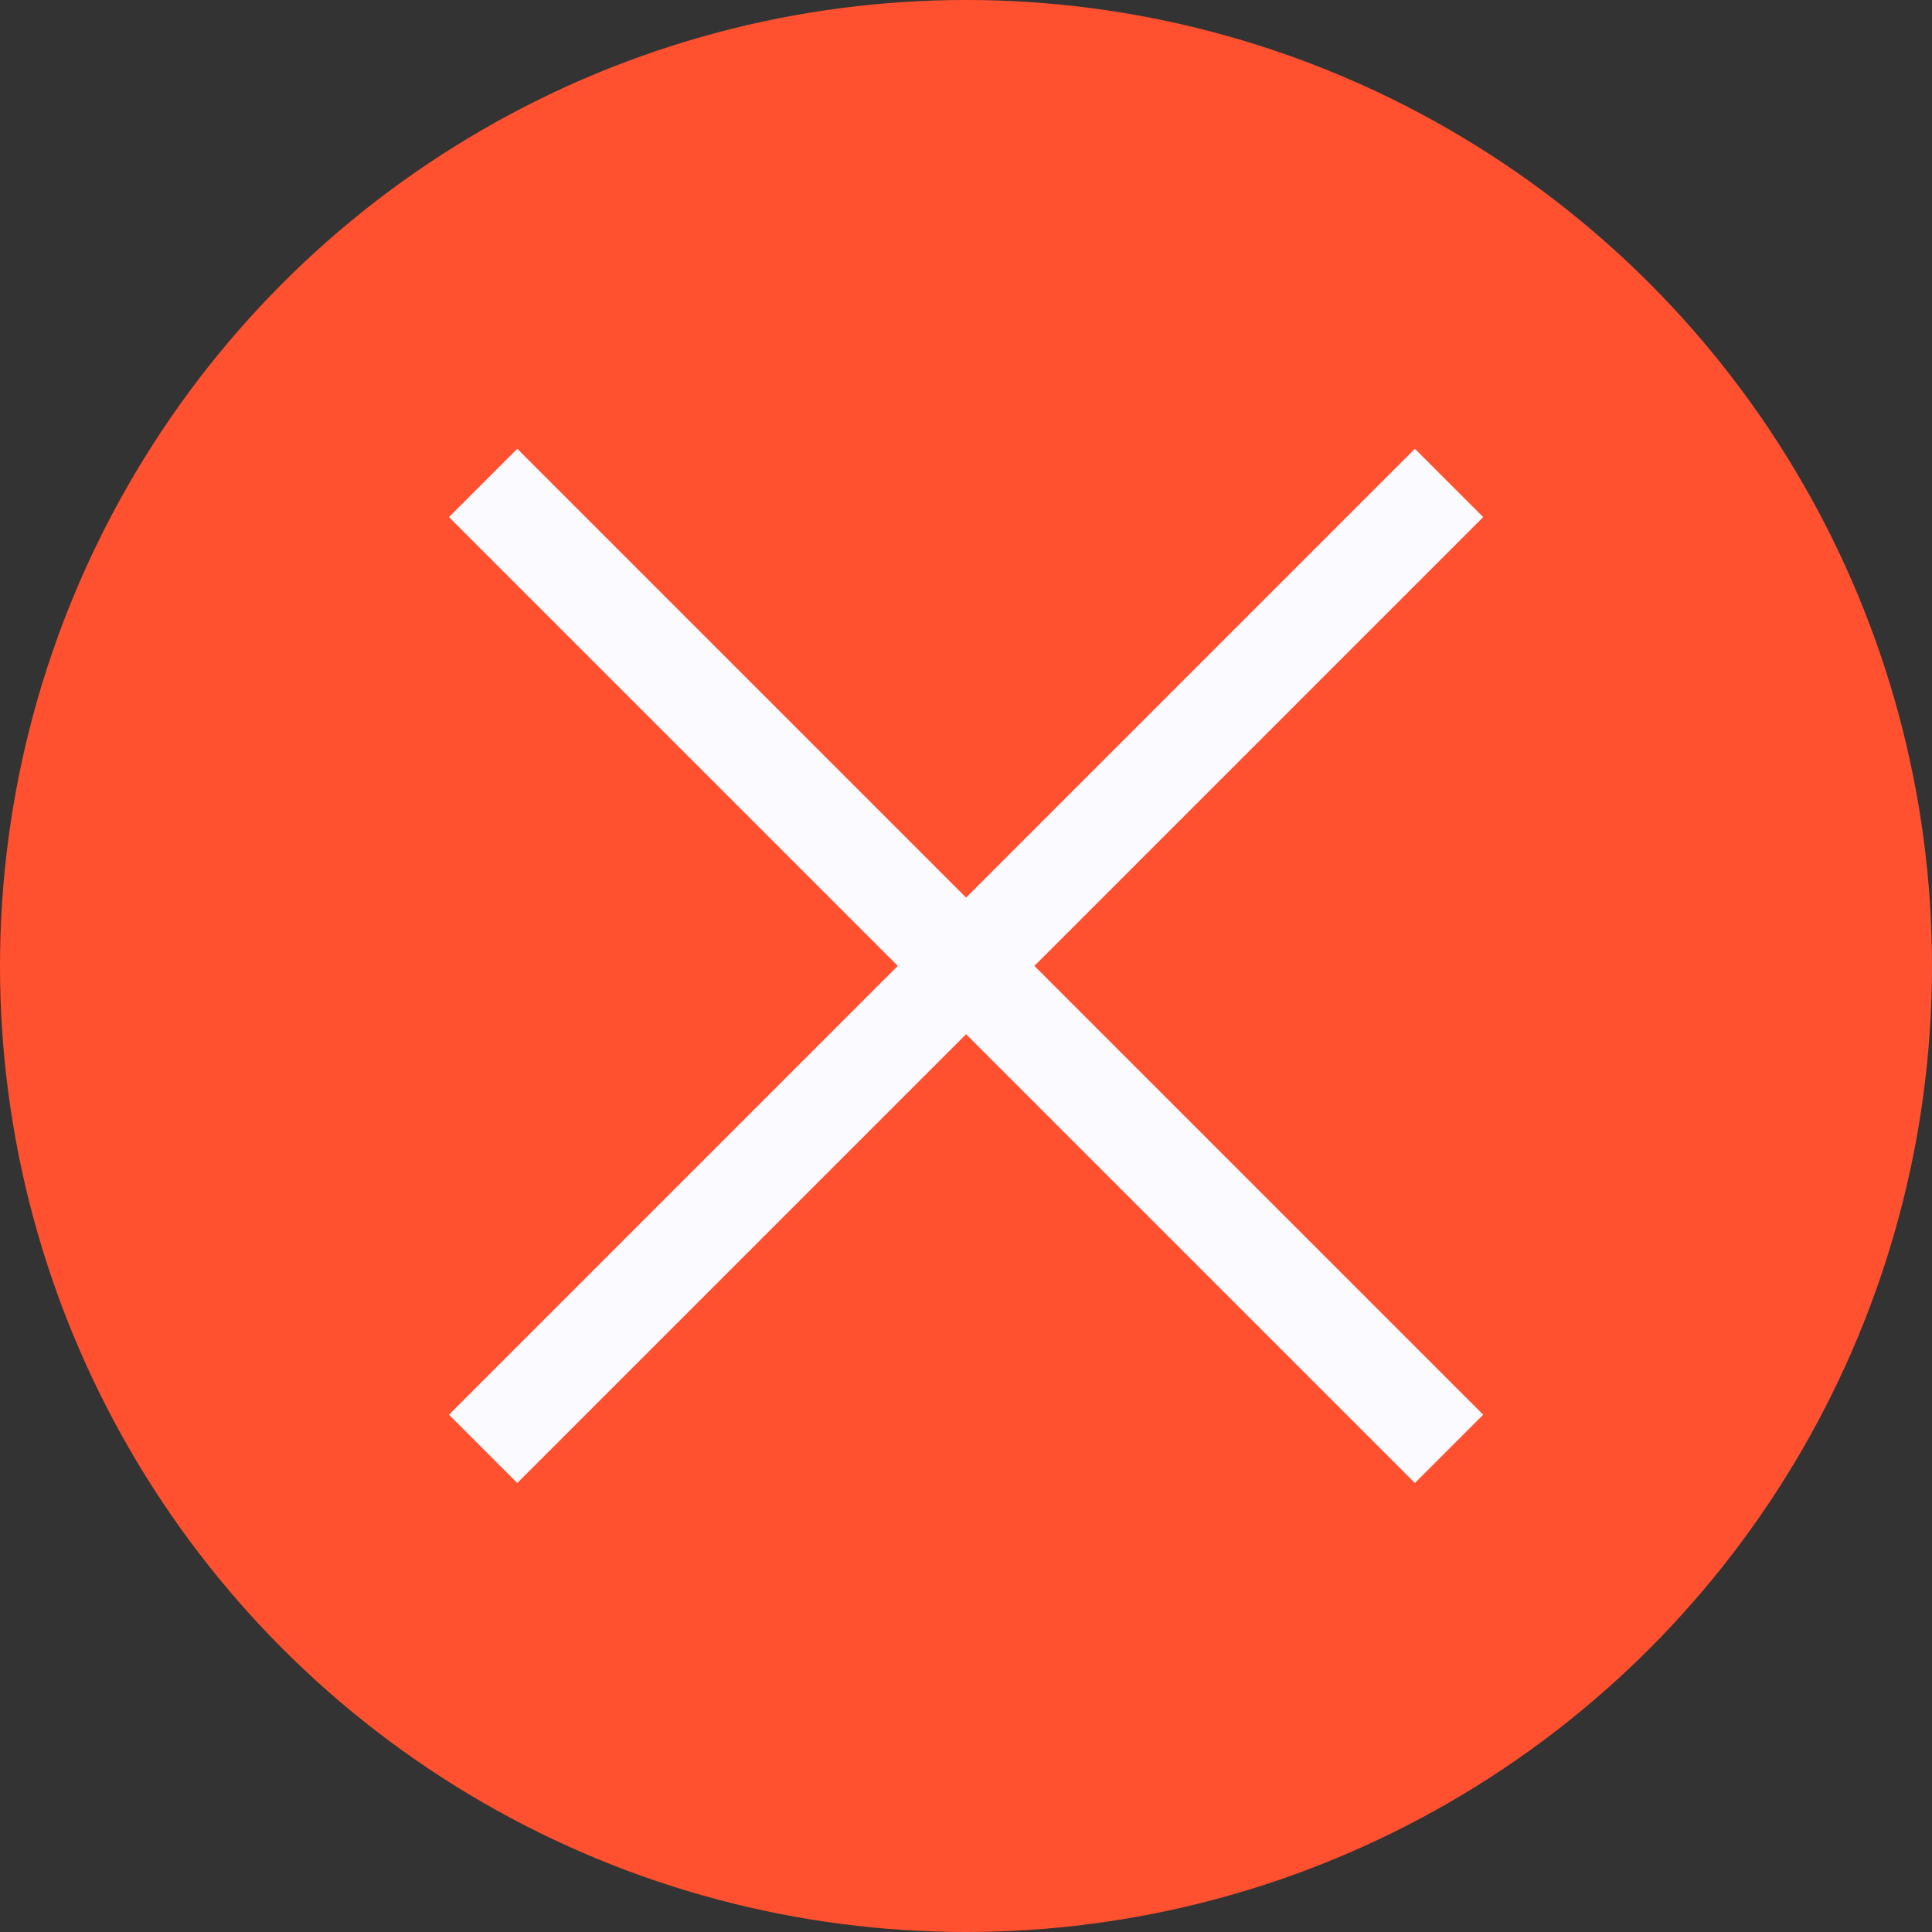 <svg xmlns="http://www.w3.org/2000/svg" width="20" height="20" viewBox="0 0 20 20"><rect x="0" y="0" width="20" height="20" fill="#333333" stroke="none"/><defs><style>.a{fill:#ff512f;}.b{fill:#fafaff;}</style></defs><g transform="translate(145.586 -25.385)"><circle class="a" cx="10" cy="10" r="10" transform="translate(-145.586 25.385)"/><path class="b" d="M-130.232,30.738l-.707-.707-4.646,4.646-4.646-4.646-.707.707,4.646,4.646-4.646,4.646.707.707,4.646-4.646,4.646,4.646.707-.707-4.646-4.646Z"/></g></svg>